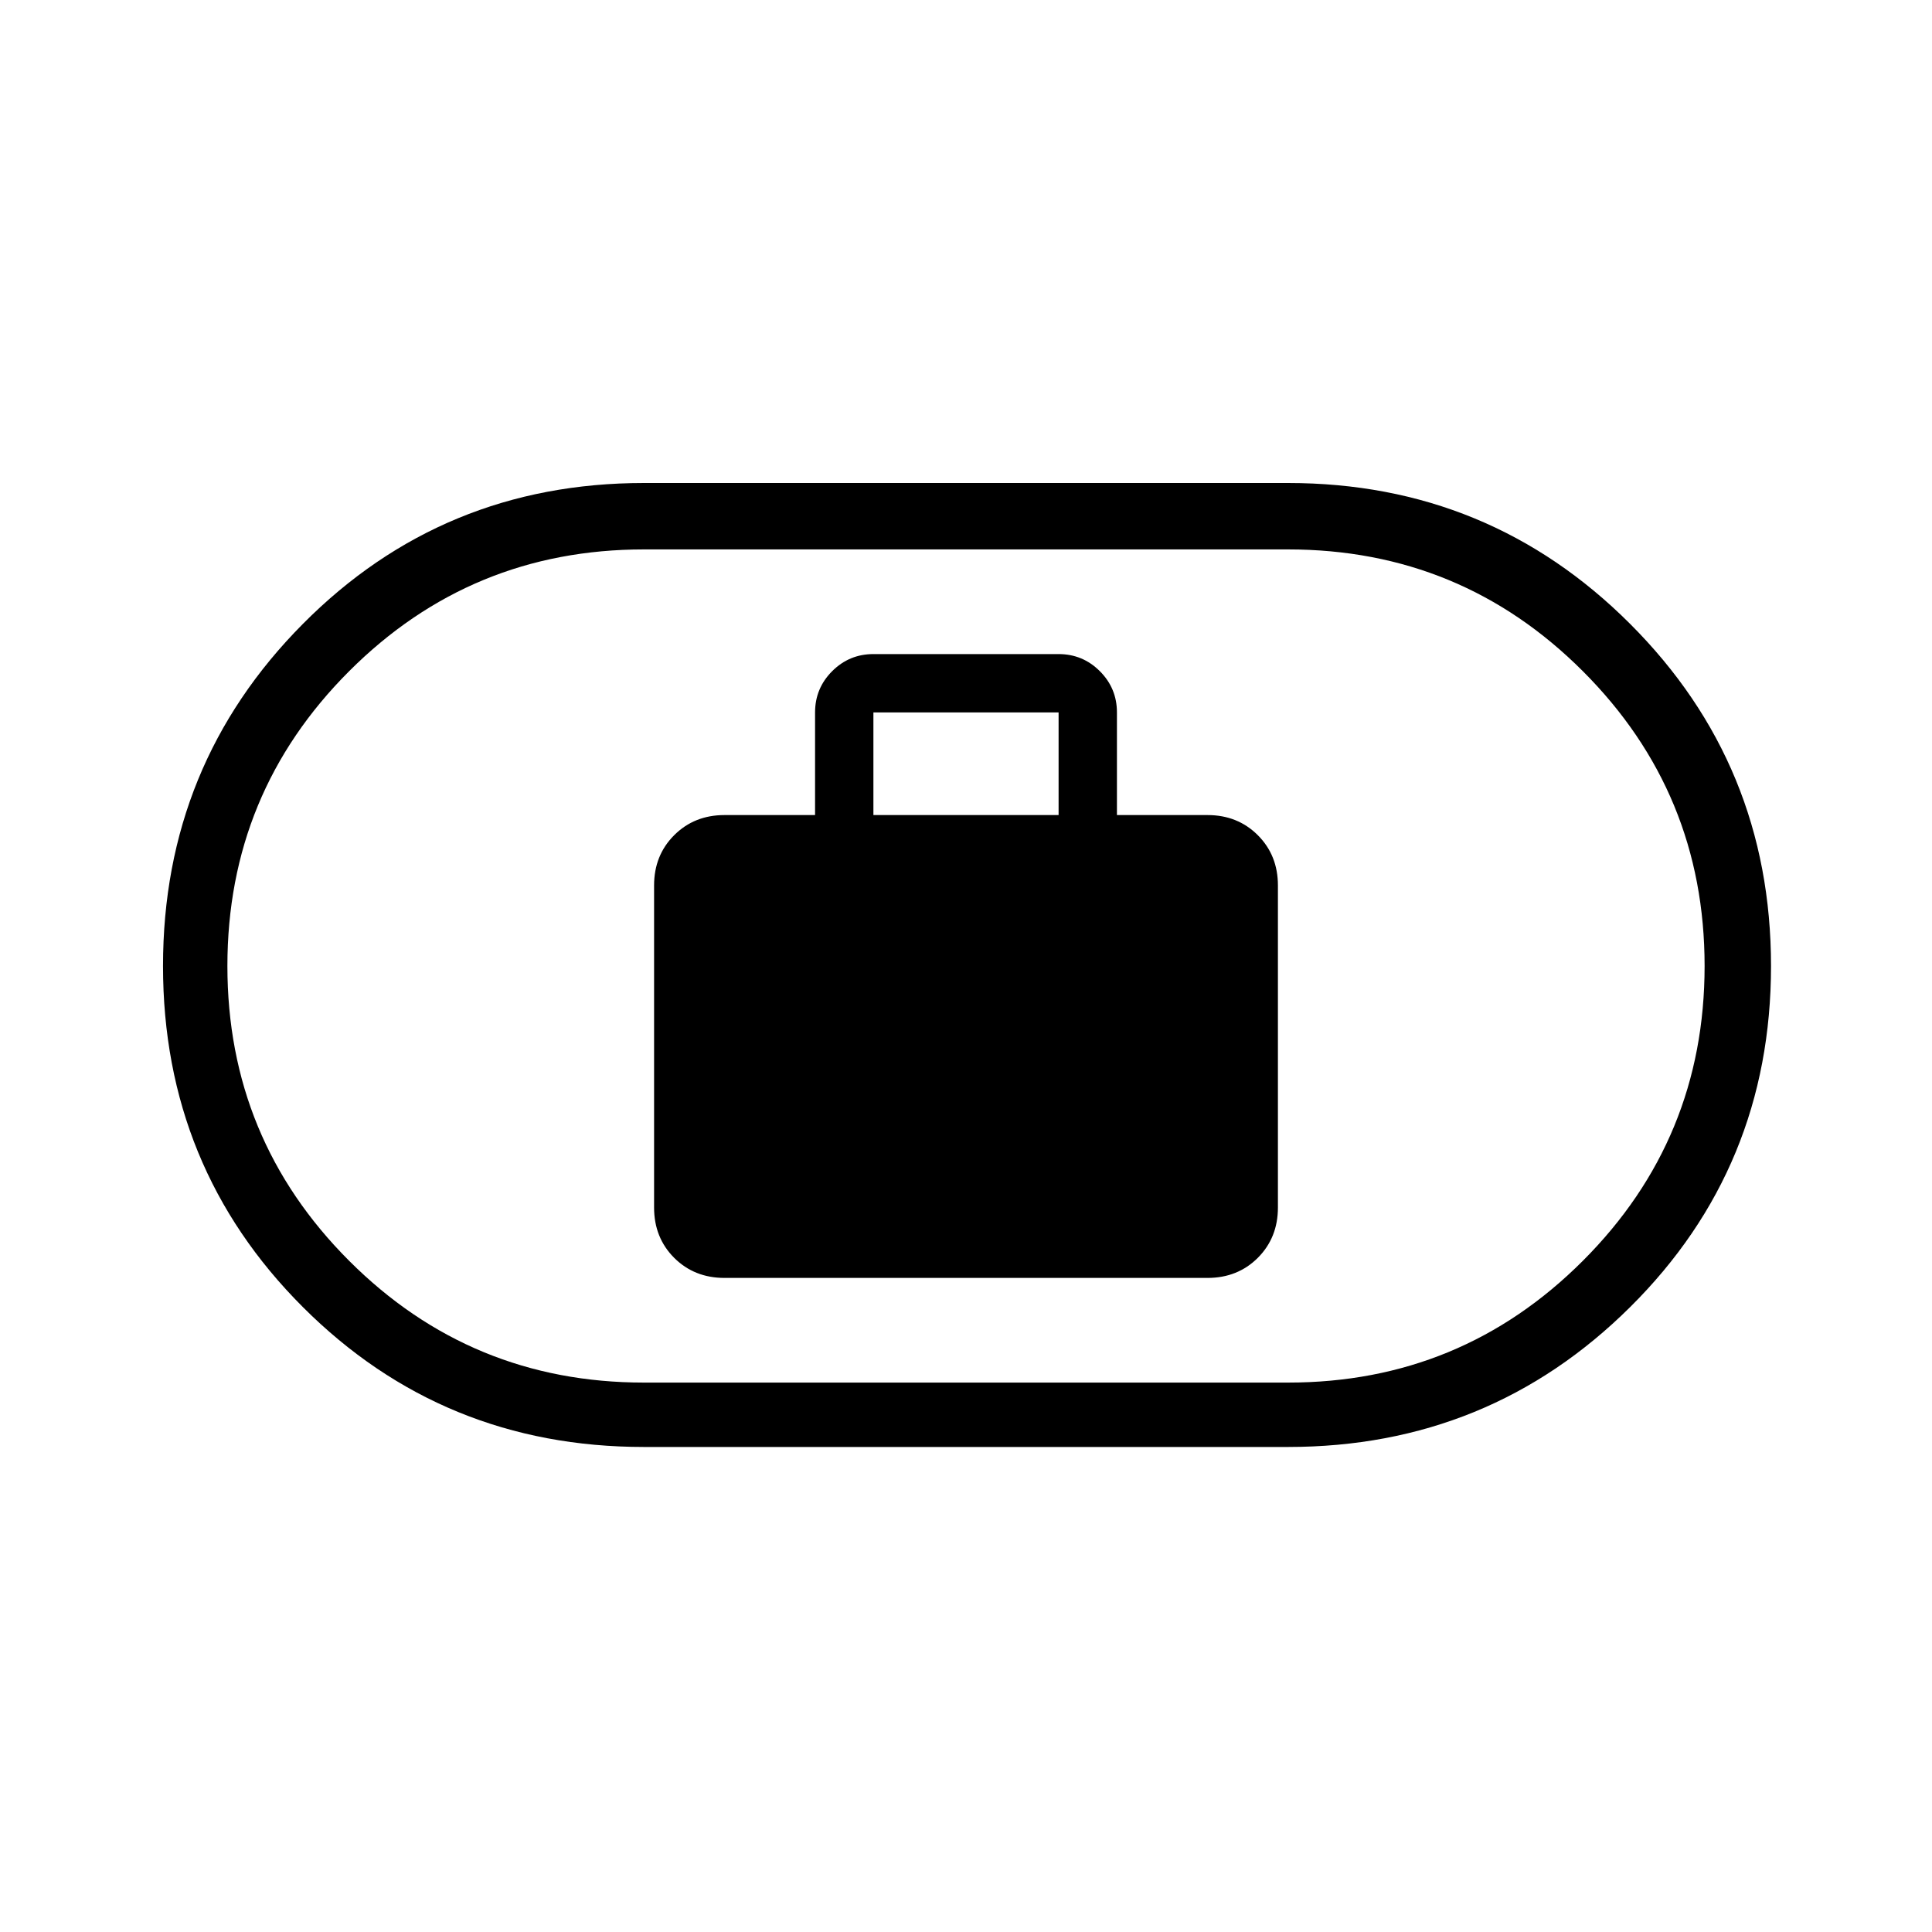 <svg xmlns="http://www.w3.org/2000/svg" height="40" width="40"><path d="M15 26.458h10q.625 0 1.042-.416.416-.417.416-1.042v-6.667q0-.625-.416-1.041-.417-.417-1.042-.417h-1.875V14.75q0-.5-.354-.854t-.854-.354h-3.834q-.5 0-.854.354t-.354.854v2.125H15q-.625 0-1.042.417-.416.416-.416 1.041V25q0 .625.416 1.042.417.416 1.042.416Zm3.083-9.583V14.75h3.834v2.125Zm-4.75 13.083q-4.166 0-7.062-2.896Q3.375 24.167 3.375 20t2.896-7.083Q9.167 10 13.333 10h13.334q4.166 0 7.083 2.917 2.917 2.916 2.917 7.083t-2.917 7.062q-2.917 2.896-7.083 2.896Zm0-1.333h13.334q3.583 0 6.104-2.521T35.292 20q0-3.583-2.521-6.104t-6.104-2.521H13.333q-3.583 0-6.104 2.521T4.708 20q0 3.583 2.521 6.104t6.104 2.521ZM20 20Z"/></svg>